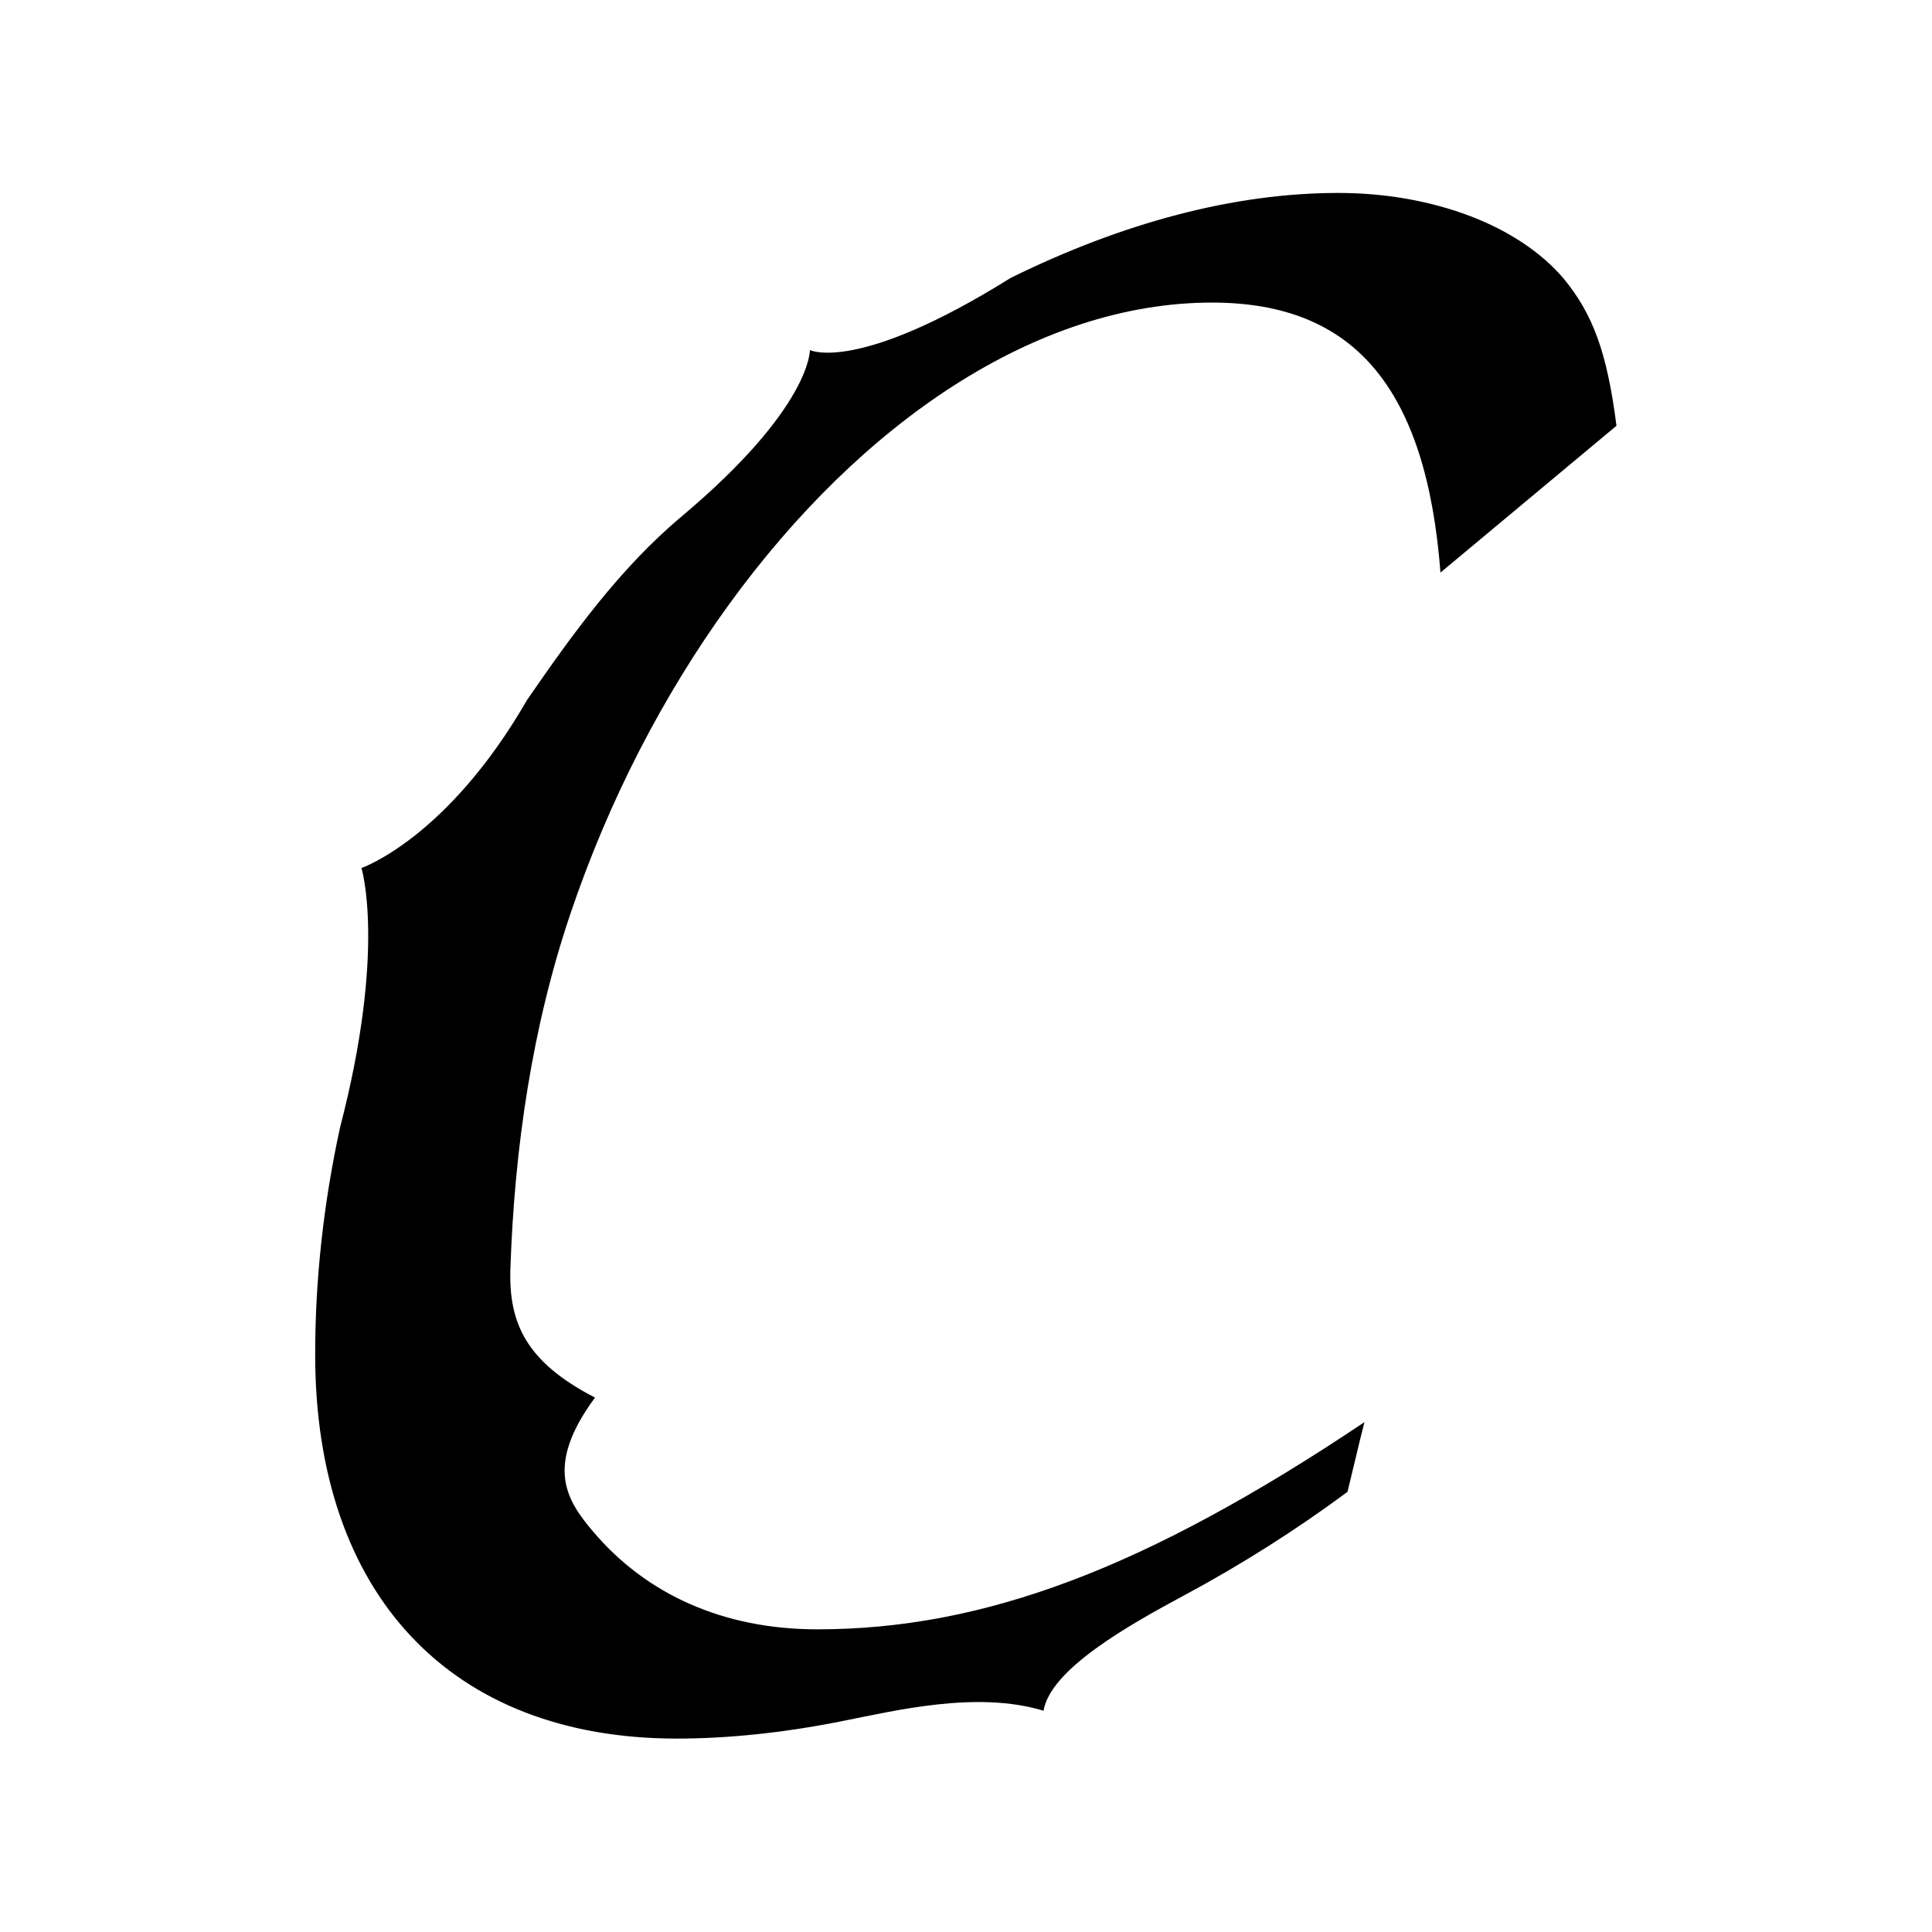 <?xml version="1.0" encoding="UTF-8" standalone="no"?>
<svg
   xmlns:dc="http://purl.org/dc/elements/1.1/"
   xmlns:cc="http://creativecommons.org/ns#"
   xmlns:rdf="http://www.w3.org/1999/02/22-rdf-syntax-ns#"
   xmlns:svg="http://www.w3.org/2000/svg"
   xmlns="http://www.w3.org/2000/svg"
   xmlns:sodipodi="http://sodipodi.sourceforge.net/DTD/sodipodi-0.dtd"
   xmlns:inkscape="http://www.inkscape.org/namespaces/inkscape"
   width="80"
   height="80"
   viewBox="0 0 21.167 21.167"
   version="1.1"
   id="svg8"
   inkscape:version="1.0.2 (e86c870879, 2021-01-15)"
   sodipodi:docname="ar.xjuan.Cambalache-symbolic.svg">
  <defs
     id="defs2" />
  <sodipodi:namedview
     id="base"
     pagecolor="#ffffff"
     bordercolor="#666666"
     borderopacity="1.0"
     inkscape:pageopacity="0.0"
     inkscape:pageshadow="2"
     inkscape:zoom="7.9195959"
     inkscape:cx="26.938477"
     inkscape:cy="22.800044"
     inkscape:document-units="mm"
     inkscape:current-layer="layer1"
     inkscape:document-rotation="0"
     showgrid="false"
     fit-margin-top="0"
     fit-margin-left="0"
     fit-margin-right="0"
     fit-margin-bottom="0"
     inkscape:window-width="1920"
     inkscape:window-height="1136"
     inkscape:window-x="0"
     inkscape:window-y="27"
     inkscape:window-maximized="1"
     units="px" />
  <g
     inkscape:label="Layer 1"
     inkscape:groupmode="layer"
     id="layer1"
     transform="translate(-19.43,-64.331)">
    <path
       d="m 34.379,79.912 c -0.599,0.402 -1.16,0.744 -1.692,1.032 -0.532,0.288 -1.035,0.522 -1.521,0.705 -0.485,0.183 -0.953,0.316 -1.413,0.404 -0.46,0.087 -0.913,0.129 -1.369,0.129 -0.515,0 -0.982,-0.096 -1.394,-0.277 -0.412,-0.181 -0.768,-0.448 -1.059,-0.791 -0.292,-0.343 -0.539,-0.716 0.018,-1.471 -0.754,-0.389 -0.947,-0.814 -0.927,-1.414 0.045,-1.325 0.239,-2.651 0.659,-3.891 0.419,-1.241 1.019,-2.398 1.739,-3.389 0.72,-0.991 1.56,-1.817 2.462,-2.395 0.902,-0.578 1.864,-0.908 2.828,-0.908 0.391,0 0.733,0.059 1.029,0.179 0.296,0.12 0.545,0.301 0.75,0.545 0.205,0.244 0.366,0.551 0.486,0.922 0.12,0.372 0.198,0.808 0.237,1.312 l 0.482,-0.402 0.482,-0.402 0.482,-0.402 0.482,-0.402 c -0.026,-0.204 -0.055,-0.383 -0.09,-0.542 -0.034,-0.159 -0.073,-0.298 -0.119,-0.424 -0.046,-0.126 -0.098,-0.238 -0.158,-0.343 -0.06,-0.105 -0.129,-0.202 -0.207,-0.298 -0.124,-0.147 -0.275,-0.279 -0.449,-0.395 -0.174,-0.116 -0.37,-0.216 -0.584,-0.297 -0.213,-0.081 -0.444,-0.144 -0.686,-0.187 -0.242,-0.043 -0.496,-0.065 -0.757,-0.065 -0.567,0 -1.156,0.081 -1.758,0.238 -0.601,0.157 -1.215,0.39 -1.829,0.693 -1.686,1.053 -2.2,0.79 -2.2,0.79 0,0 0.021,0.625 -1.406,1.824 -0.678,0.569 -1.199,1.294 -1.694,2.012 -0.874,1.517 -1.813,1.839 -1.813,1.839 0,0 0.275,0.886 -0.235,2.845 -0.179,0.823 -0.272,1.656 -0.272,2.485 0,0.657 0.093,1.248 0.271,1.766 0.178,0.518 0.441,0.962 0.781,1.323 0.34,0.362 0.758,0.642 1.246,0.831 0.487,0.189 1.044,0.288 1.663,0.288 0.567,0 1.168,-0.064 1.786,-0.186 0.618,-0.122 1.502,-0.341 2.233,-0.119 0.076,-0.455 0.926,-0.934 1.544,-1.266 0.618,-0.332 1.219,-0.712 1.786,-1.132 l 0.046,-0.191 0.046,-0.191 0.046,-0.191 z"
       style="font-style:normal;font-variant:normal;font-weight:normal;font-stretch:normal;font-size:11.289px;line-height:125%;font-family:Z003;-inkscape-font-specification:'Z003, Normal';font-variant-ligatures:normal;font-variant-caps:normal;font-variant-numeric:normal;font-variant-east-asian:normal;text-align:end;letter-spacing:0px;word-spacing:0px;writing-mode:lr-tb;text-anchor:end;fill:#000000;fill-opacity:1;stroke:none;stroke-width:0.265px;stroke-linecap:butt;stroke-linejoin:miter;stroke-opacity:1"
       id="path851"
       sodipodi:nodetypes="csssssscsscssssscccccssscsssssccscccsssssscsccccc" />
  </g>
</svg>
